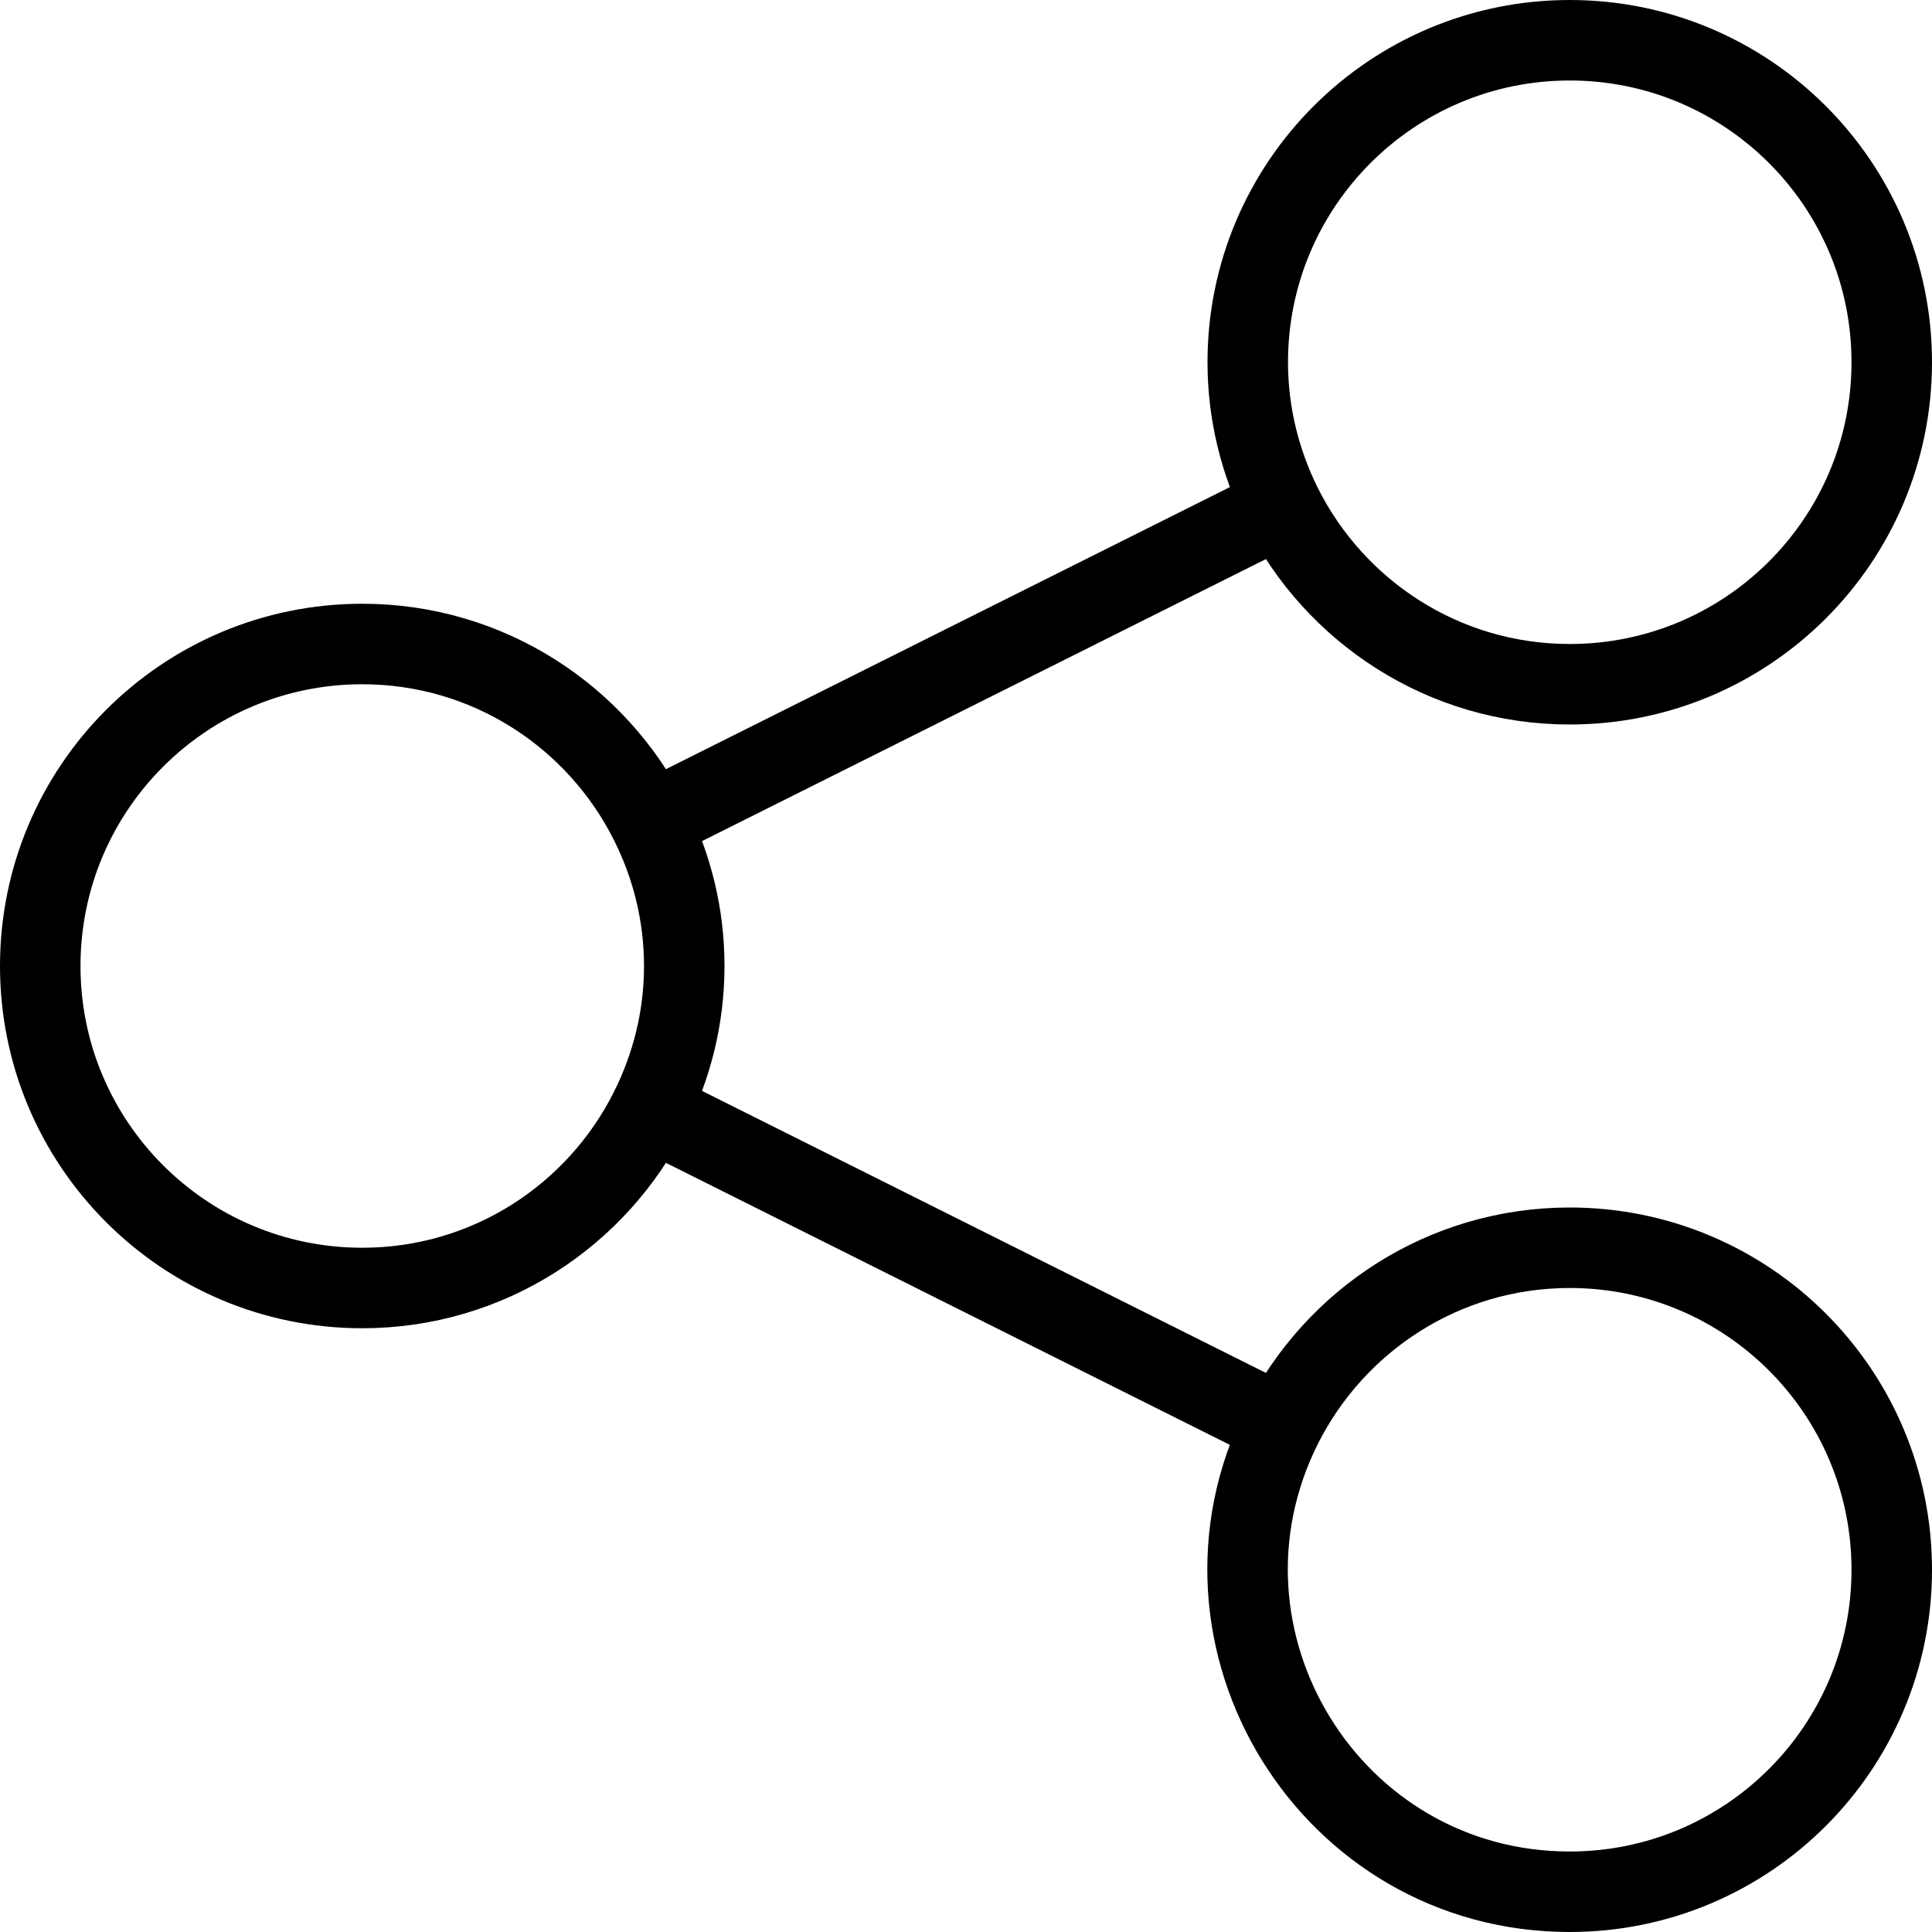 <?xml version="1.0" encoding="utf-8"?>
<!-- Generator: Adobe Illustrator 15.0.0, SVG Export Plug-In . SVG Version: 6.00 Build 0)  -->
<!DOCTYPE svg PUBLIC "-//W3C//DTD SVG 1.1//EN" "http://www.w3.org/Graphics/SVG/1.1/DTD/svg11.dtd">
<svg version="1.1" id="图层_1" xmlns="http://www.w3.org/2000/svg" xmlns:xlink="http://www.w3.org/1999/xlink" x="0px" y="0px"
	 width="24px" height="24px" viewBox="0 0 24 24" enable-background="new 0 0 24 24" xml:space="preserve">
<g>
	<path fill="none" stroke="#000000" stroke-linejoin="round" stroke-miterlimit="10" d="M8.074,10.213C7.418,8.902,6.066,8,4.5,8
		c-2.209,0-4,1.791-4,4s1.791,4,4,4c1.566,0,2.918-0.902,3.574-2.213 M19.5,8.5c2.209,0,4-1.791,4-4s-1.791-4-4-4s-4,1.791-4,4
		c0,0.643,0.156,1.248,0.424,1.787 M15.924,17.713c-1.326,2.648,0.6,5.787,3.576,5.787c2.209,0,4-1.791,4-4s-1.791-4-4-4 M19.5,8.5
		c-1.566,0-2.918-0.902-3.576-2.213l-7.85,3.926C8.344,10.75,8.5,11.356,8.5,12c0,0.643-0.156,1.248-0.426,1.787l7.85,3.926
		c0.658-1.311,2.01-2.213,3.576-2.213"/>
</g>
</svg>
